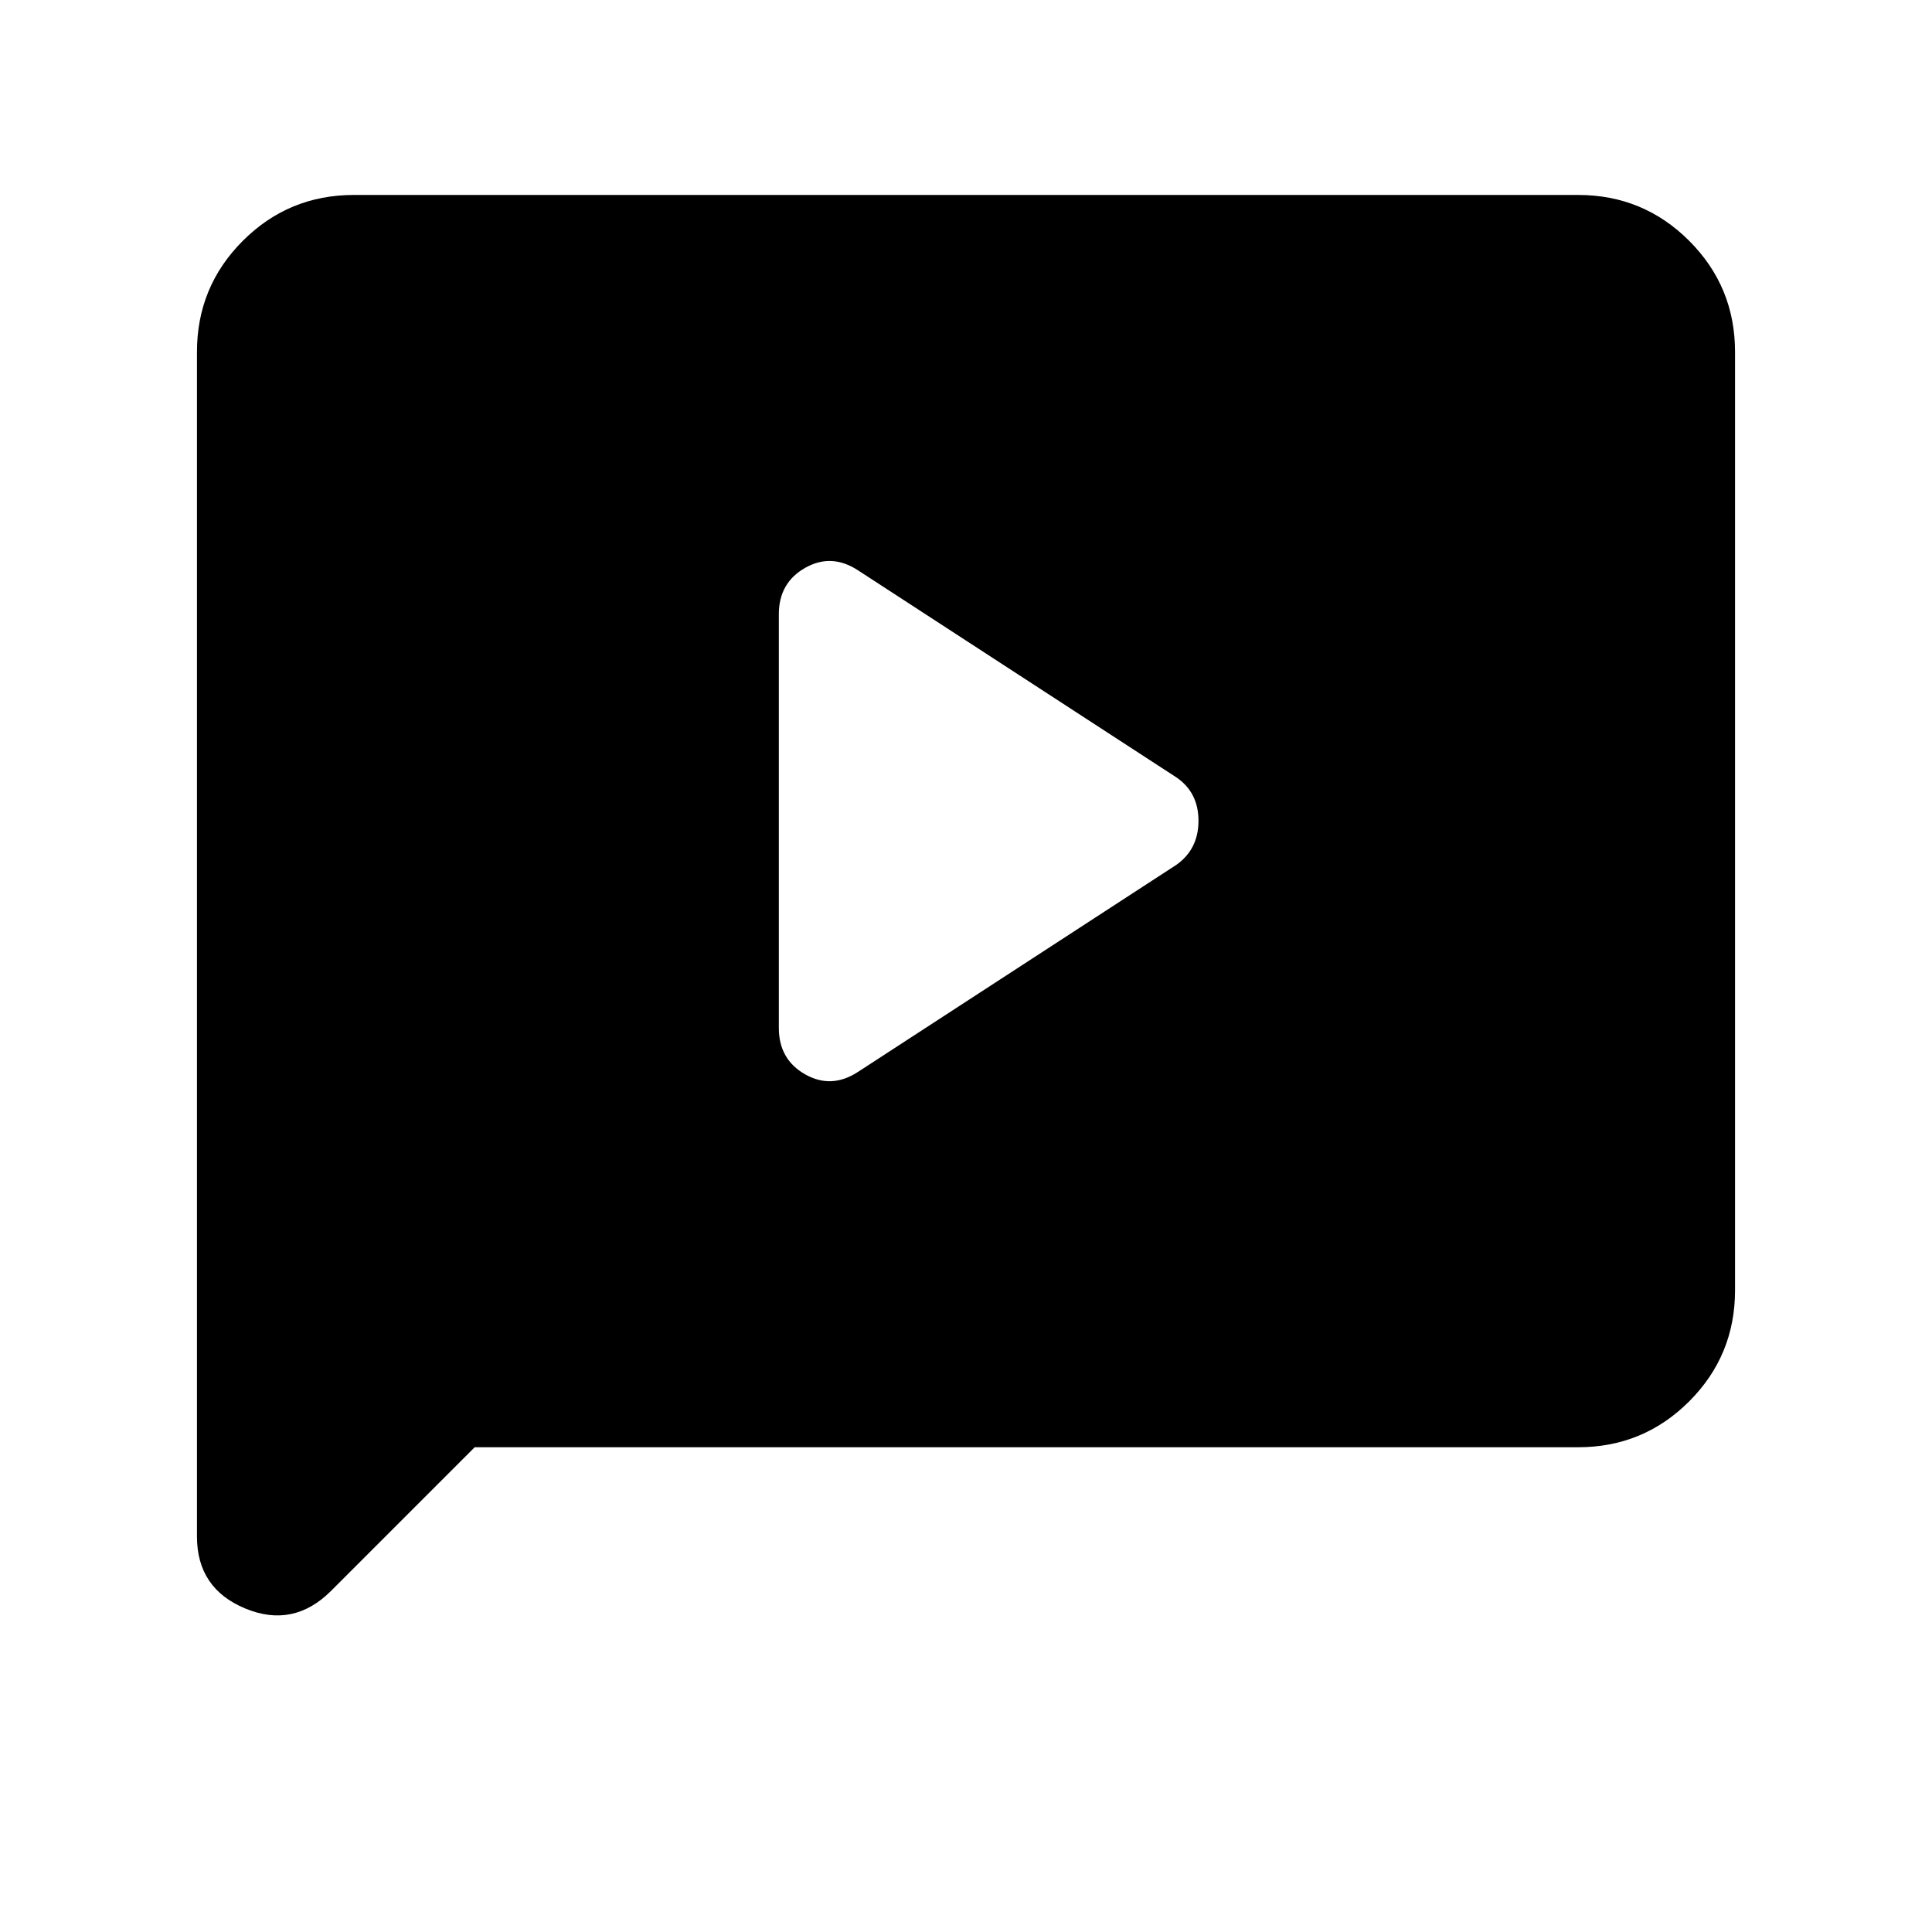 <svg xmlns="http://www.w3.org/2000/svg" height="20" viewBox="0 -960 960 960" width="20"><path d="m426.48-427.48 158.04-102.78q11-7.79 11-21.89 0-14.09-11-21.59L426.48-676.52q-13.24-8.74-26.36-1.34Q387-670.45 387-654.78v205.56q0 15.67 13.12 23.08 13.12 7.4 26.36-1.34ZM235.87-240.87l-71.32 71.32q-18.75 18.75-42.71 8.79-23.97-9.96-23.97-35.76v-588.61q0-32.42 22.79-55.21t55.21-22.79h608.26q32.42 0 55.21 22.79t22.79 55.21v466.26q0 32.42-22.79 55.21t-55.21 22.79H235.87Z"/></svg>